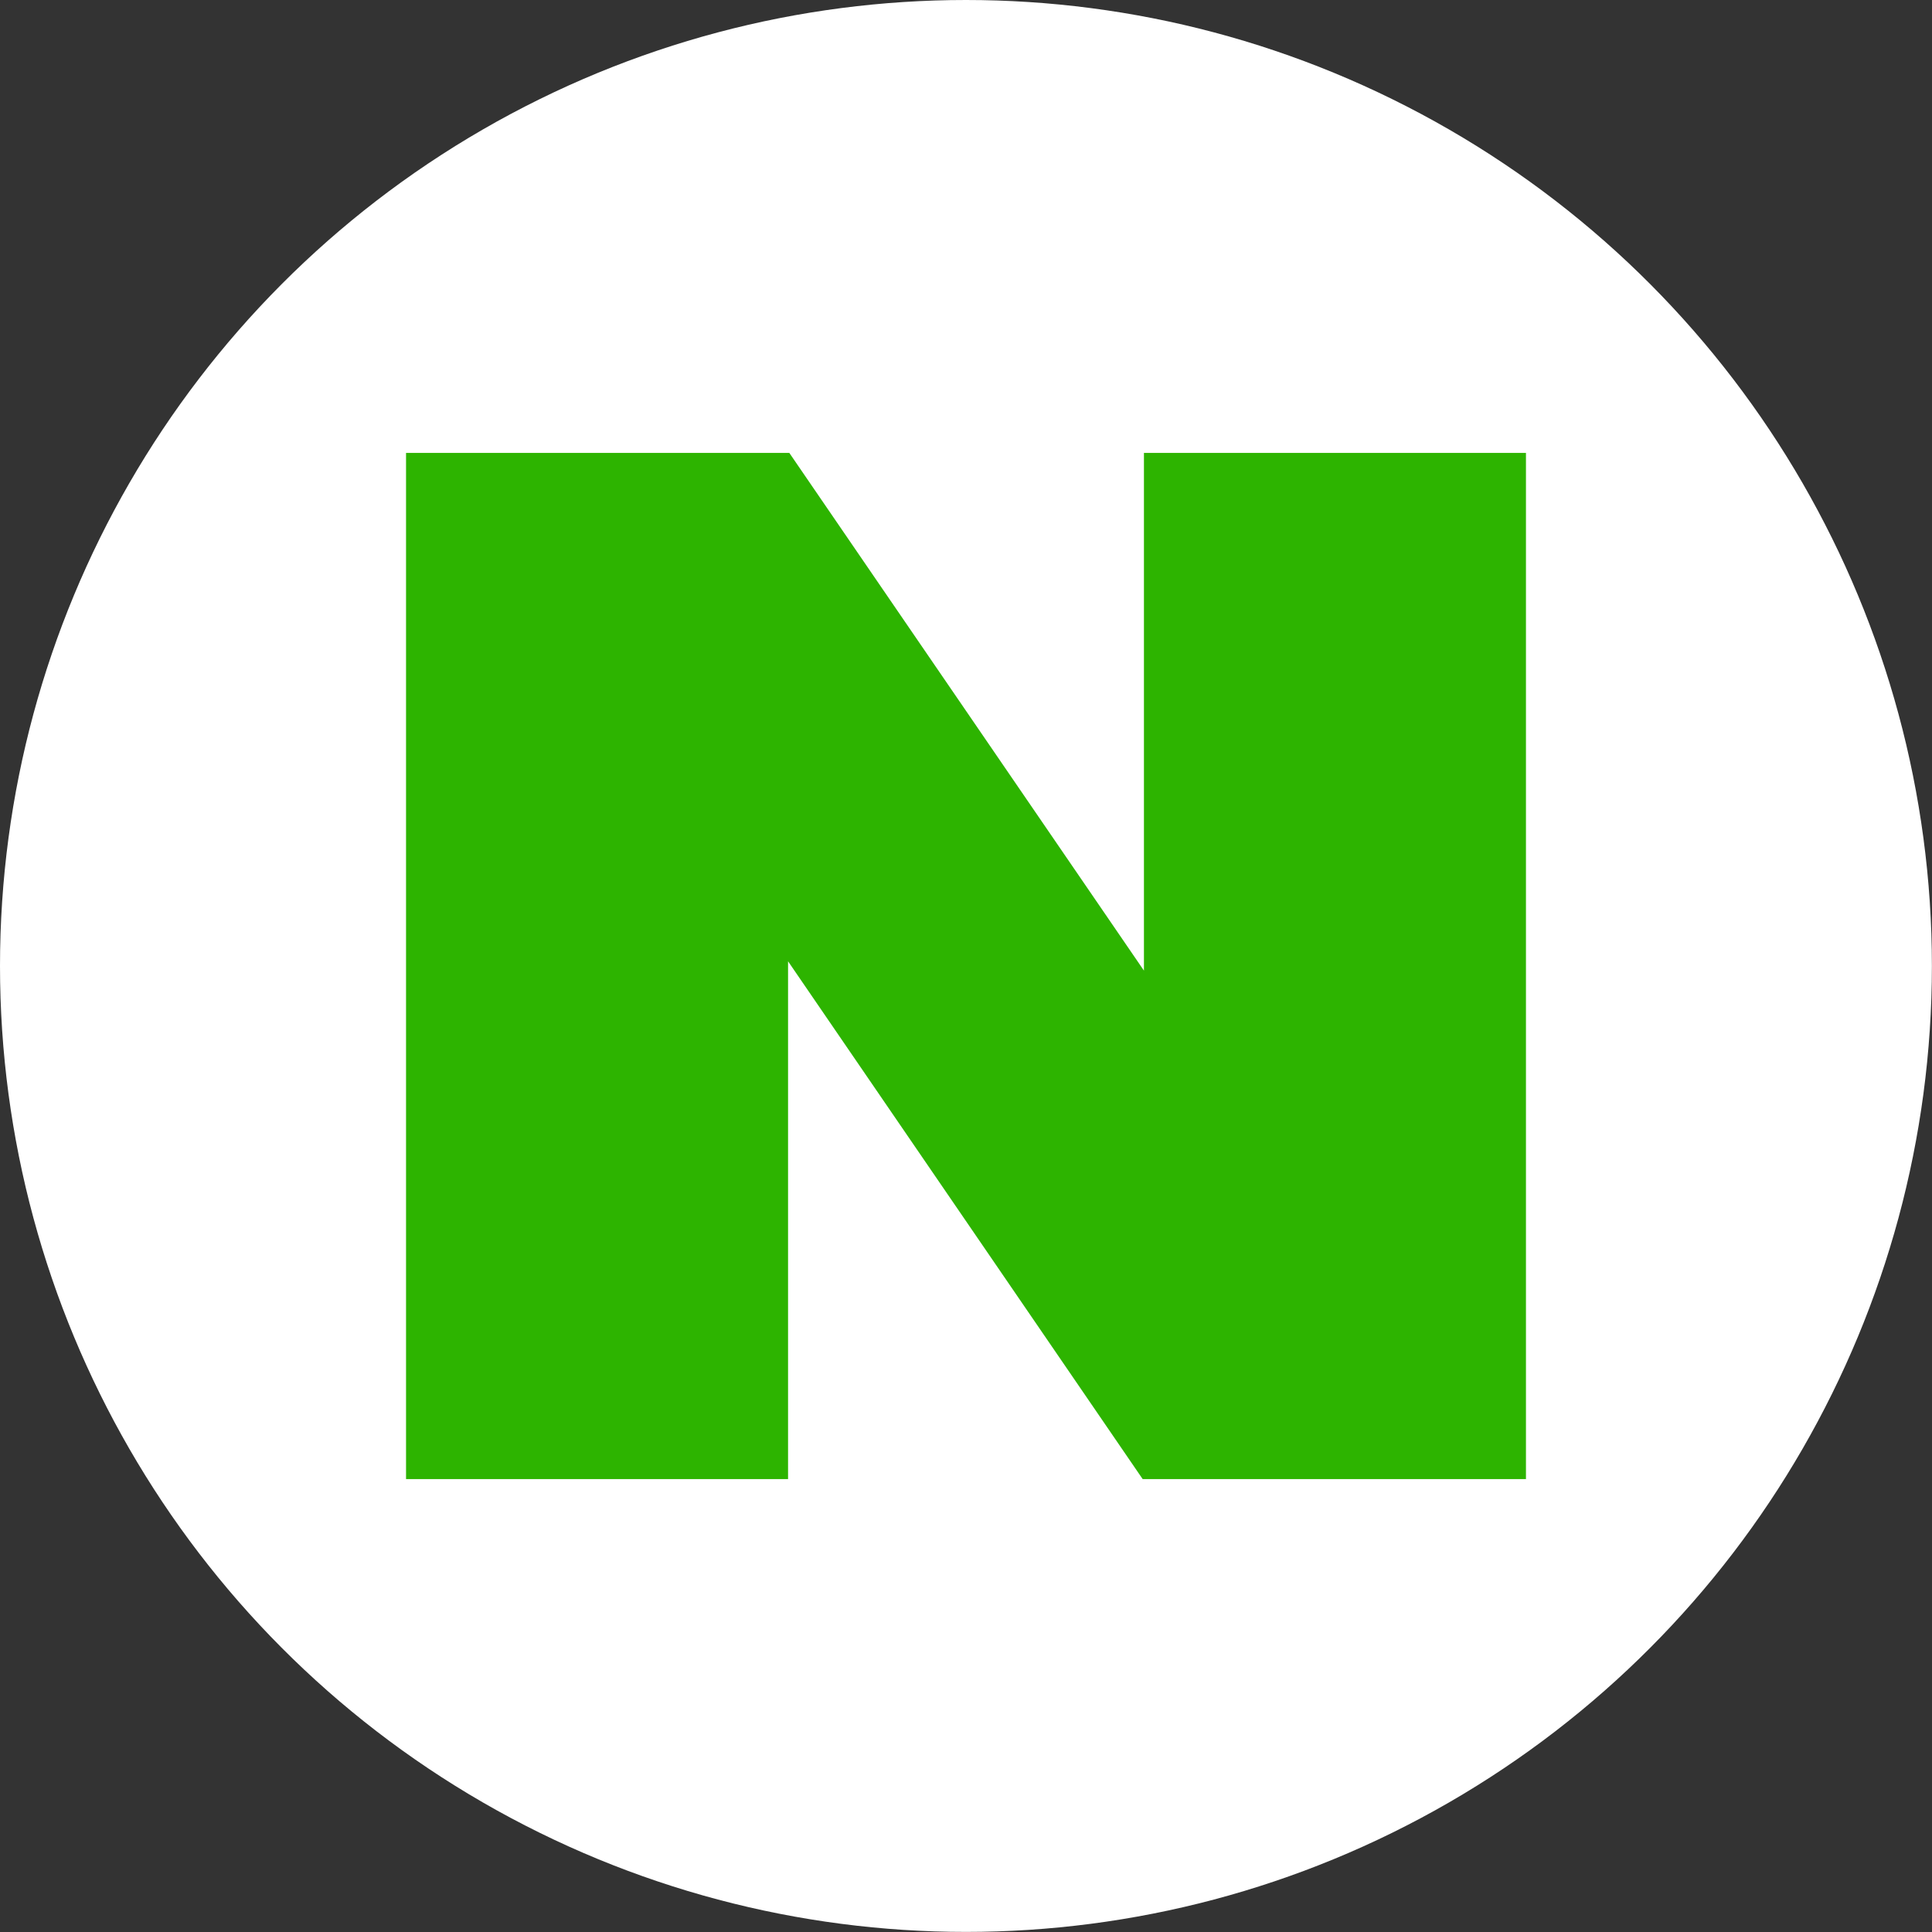 <svg xmlns="http://www.w3.org/2000/svg" viewBox="0 0 211.45 211.45"><rect x="0" y="0" width="211.45" height="211.45" fill="#333333" stroke="none"/><defs><style>.cls-1{fill:#fff;}.cls-2{fill:#2db400;}</style></defs><g id="레이어_2" data-name="레이어 2"><g id="네이버"><circle class="cls-1" cx="105.72" cy="105.72" r="105.72"/><polygon class="cls-2" points="125.2 49.57 125.2 106.23 86.39 49.57 44.44 49.57 44.44 161.88 86.25 161.88 86.25 105.21 125.06 161.88 167.01 161.88 167.01 49.57 125.2 49.57"/></g></g></svg>